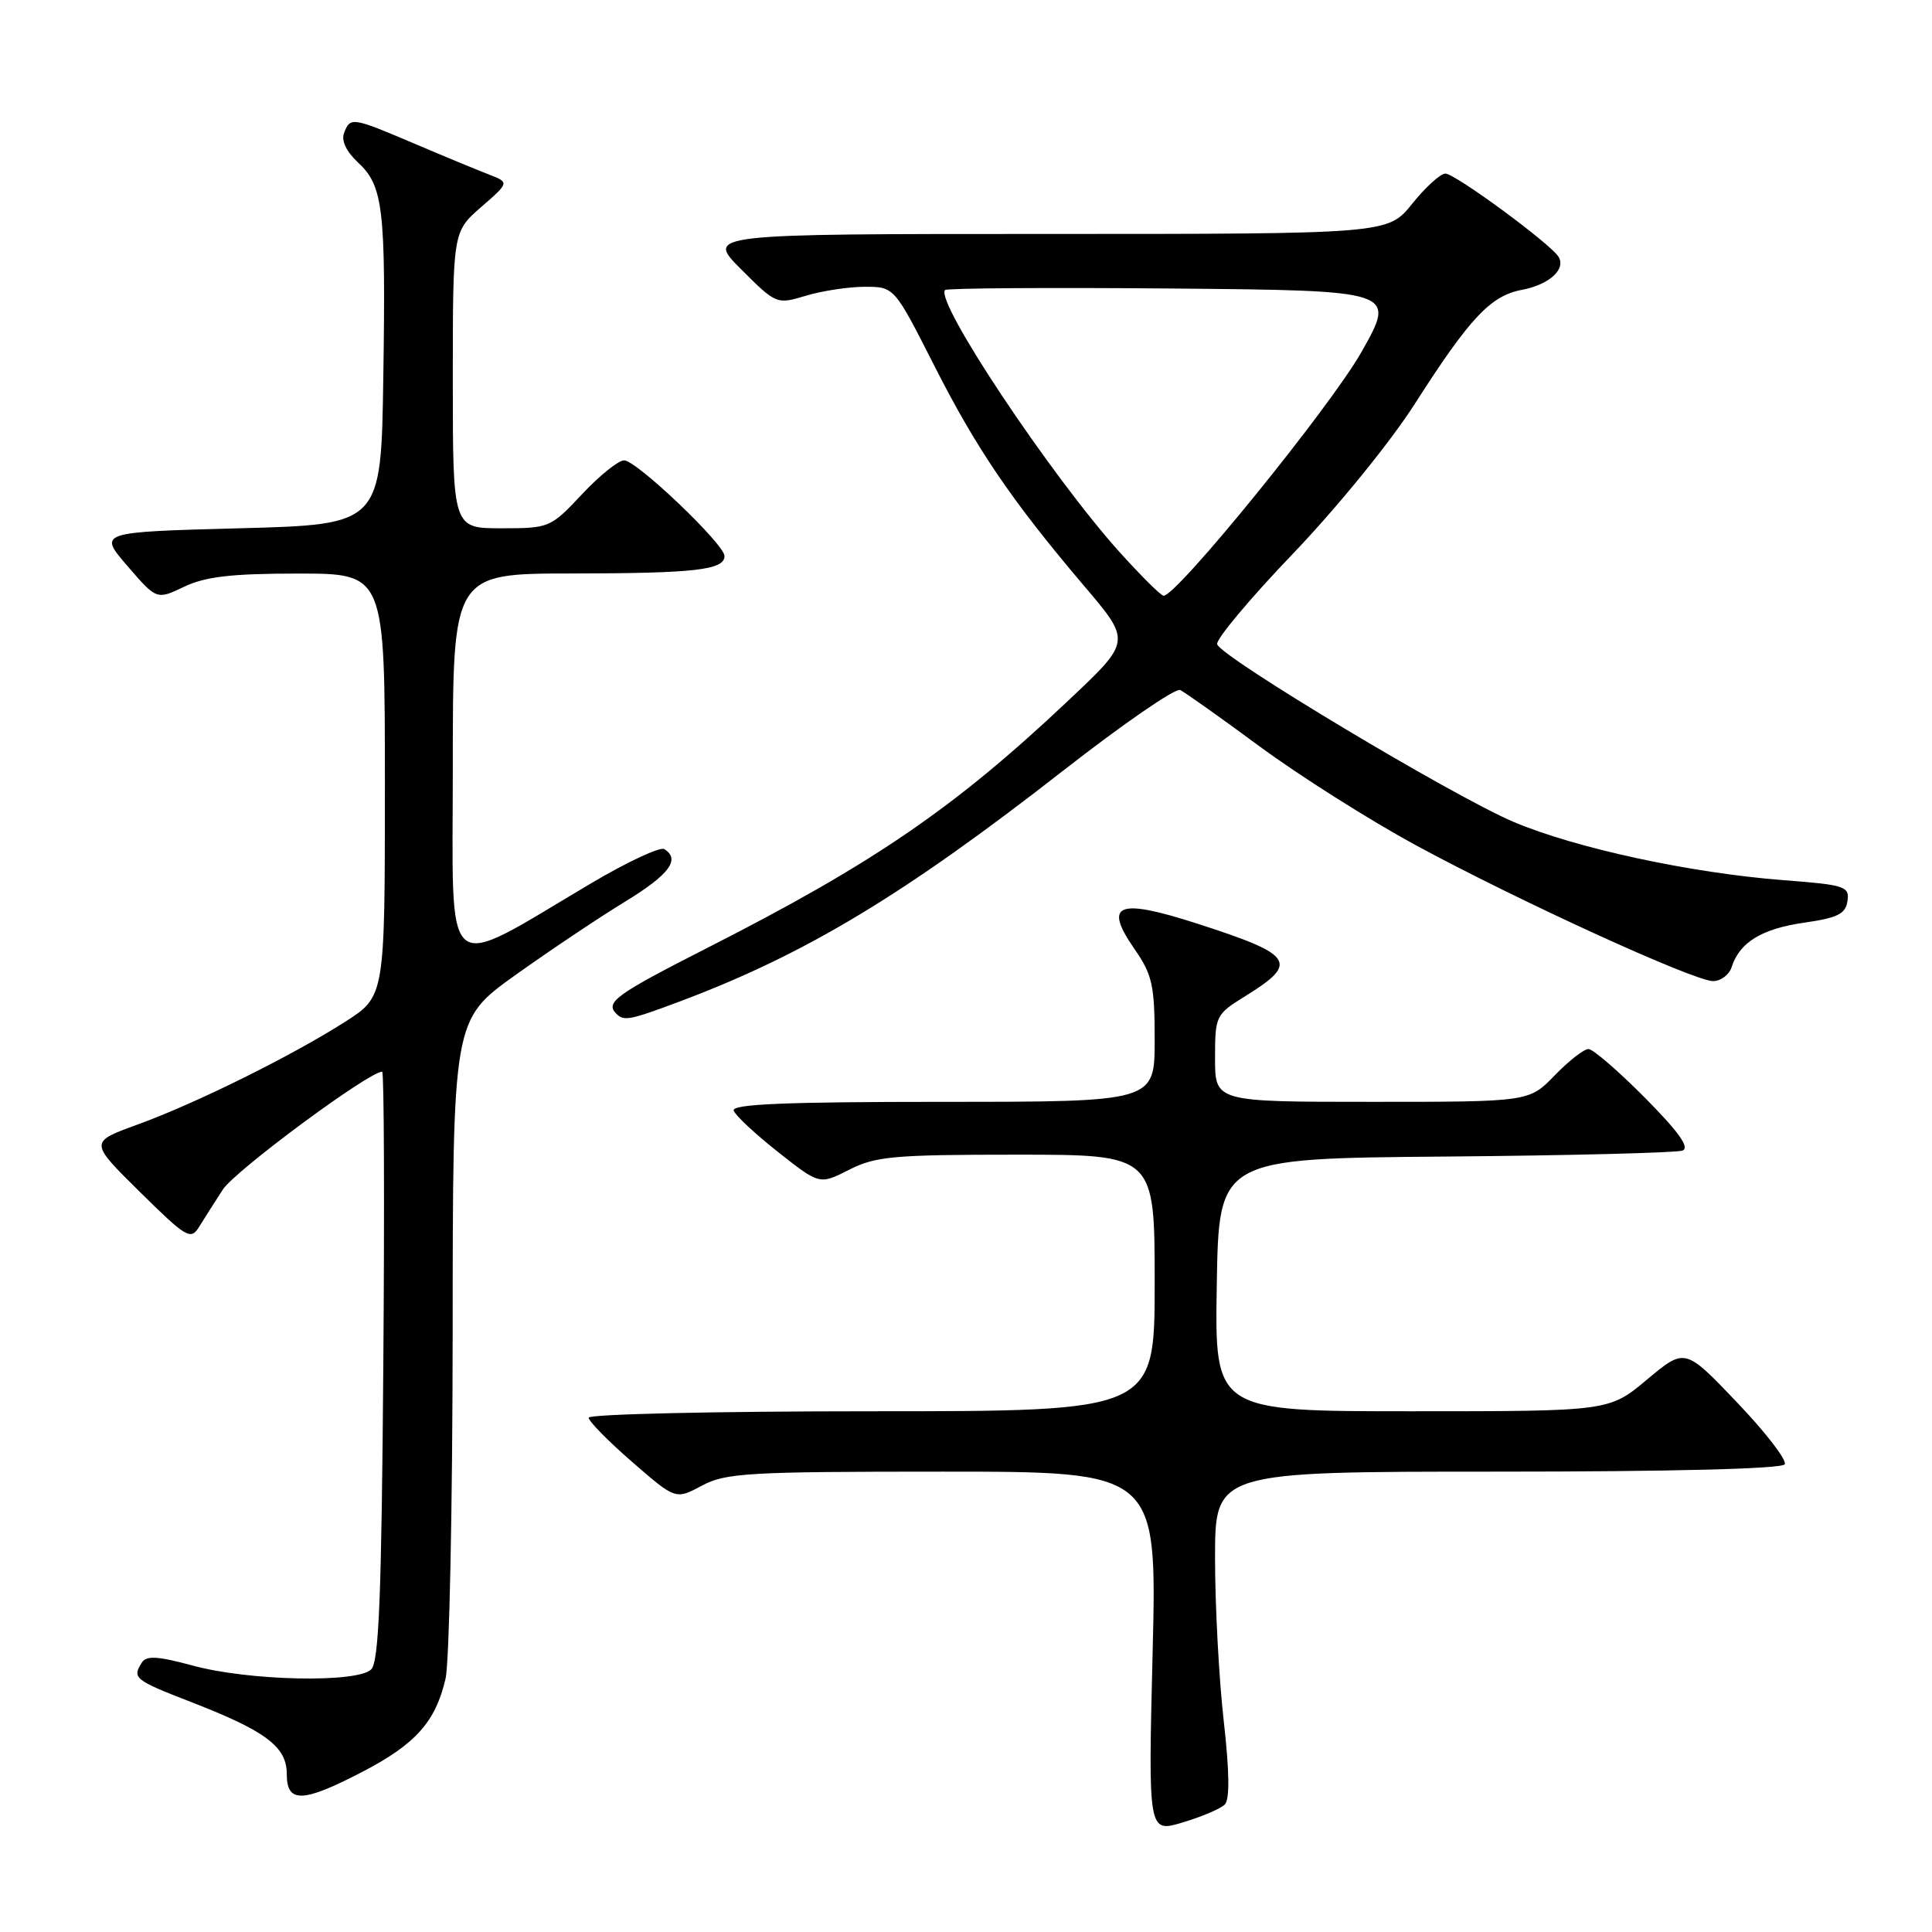 <?xml version="1.0" encoding="UTF-8" standalone="no"?>
<!DOCTYPE svg PUBLIC "-//W3C//DTD SVG 1.1//EN" "http://www.w3.org/Graphics/SVG/1.1/DTD/svg11.dtd" >
<svg xmlns="http://www.w3.org/2000/svg" xmlns:xlink="http://www.w3.org/1999/xlink" version="1.1" viewBox="0 0 256 256">
 <g >
 <path fill="currentColor"
d=" M 162.29 239.11 C 162.96 238.44 162.91 234.75 162.15 228.02 C 161.52 222.47 161.00 212.77 161.00 206.46 C 161.00 195.00 161.00 195.00 198.44 195.00 C 221.45 195.00 236.11 194.63 236.48 194.03 C 236.81 193.50 233.97 189.81 230.17 185.83 C 223.27 178.59 223.27 178.59 218.25 182.79 C 213.22 187.00 213.22 187.00 187.09 187.00 C 160.95 187.00 160.95 187.00 161.23 170.25 C 161.50 153.50 161.50 153.50 191.50 153.25 C 208.00 153.11 222.14 152.75 222.93 152.46 C 223.94 152.08 222.47 150.01 217.96 145.46 C 214.44 141.91 211.07 139.00 210.48 139.00 C 209.88 139.00 207.87 140.57 206.00 142.50 C 202.61 146.00 202.61 146.00 181.80 146.00 C 161.00 146.00 161.00 146.00 161.00 140.24 C 161.00 134.60 161.09 134.42 164.98 132.01 C 172.16 127.57 171.48 126.53 158.75 122.42 C 148.07 118.97 146.15 119.73 150.34 125.77 C 152.69 129.16 153.00 130.56 153.00 137.80 C 153.00 146.00 153.00 146.00 124.92 146.00 C 104.07 146.00 96.93 146.30 97.22 147.16 C 97.43 147.80 100.08 150.27 103.10 152.65 C 108.60 156.99 108.60 156.99 112.51 155.00 C 116.00 153.22 118.41 153.00 134.71 153.00 C 153.00 153.00 153.00 153.00 153.00 170.00 C 153.00 187.00 153.00 187.00 115.50 187.00 C 94.88 187.00 78.00 187.38 78.00 187.85 C 78.00 188.32 80.59 190.96 83.76 193.71 C 89.52 198.72 89.52 198.72 93.00 196.86 C 96.15 195.17 99.08 195.00 124.89 195.00 C 153.31 195.00 153.31 195.00 152.73 218.93 C 152.14 242.86 152.14 242.86 156.72 241.48 C 159.23 240.73 161.74 239.66 162.29 239.11 Z  M 48.07 234.75 C 55.09 231.09 57.72 228.14 59.04 222.42 C 59.54 220.27 59.96 199.74 59.98 176.82 C 60.00 135.14 60.00 135.14 68.25 129.23 C 72.79 125.99 79.31 121.62 82.75 119.52 C 88.68 115.91 90.21 113.87 88.02 112.51 C 87.48 112.18 83.19 114.17 78.50 116.94 C 58.26 128.90 60.00 130.34 60.00 101.52 C 60.00 76.00 60.00 76.00 75.75 75.99 C 92.07 75.97 96.00 75.53 96.00 73.68 C 96.00 72.12 84.34 61.00 82.70 61.00 C 81.94 61.00 79.43 63.02 77.11 65.50 C 72.95 69.93 72.79 70.00 66.44 70.00 C 60.00 70.00 60.00 70.00 60.00 50.36 C 60.00 30.71 60.00 30.71 63.75 27.44 C 67.50 24.18 67.50 24.18 64.78 23.12 C 63.29 22.55 58.85 20.71 54.93 19.04 C 46.64 15.51 46.41 15.48 45.59 17.62 C 45.20 18.63 45.89 20.09 47.42 21.51 C 50.78 24.63 51.13 27.59 50.79 50.00 C 50.50 69.50 50.50 69.50 31.76 70.00 C 13.01 70.50 13.01 70.50 16.88 74.99 C 20.76 79.49 20.76 79.49 24.41 77.74 C 27.23 76.40 30.69 76.00 39.53 76.00 C 51.00 76.00 51.00 76.00 51.00 104.01 C 51.00 132.02 51.00 132.02 45.75 135.38 C 38.65 139.92 25.87 146.24 18.17 149.03 C 11.84 151.33 11.84 151.33 18.51 157.91 C 24.63 163.96 25.27 164.35 26.34 162.63 C 26.98 161.60 28.41 159.35 29.52 157.63 C 31.13 155.13 48.88 142.00 50.64 142.00 C 50.89 142.00 50.96 159.53 50.79 180.95 C 50.56 211.35 50.21 220.19 49.19 221.20 C 47.36 223.03 32.99 222.73 25.54 220.70 C 20.94 219.45 19.39 219.35 18.80 220.29 C 17.49 222.35 17.80 222.61 25.25 225.50 C 35.23 229.37 38.00 231.44 38.00 235.07 C 38.00 238.97 40.09 238.90 48.07 234.75 Z  M 90.23 132.64 C 106.80 126.40 119.83 118.55 140.88 102.11 C 148.79 95.94 155.76 91.13 156.38 91.43 C 157.00 91.73 161.78 95.12 167.00 98.97 C 172.22 102.81 181.45 108.65 187.50 111.94 C 201.02 119.28 224.45 130.00 226.99 130.00 C 228.02 130.00 229.13 129.16 229.46 128.13 C 230.49 124.87 233.45 123.06 239.06 122.26 C 243.51 121.62 244.55 121.10 244.80 119.39 C 245.08 117.45 244.48 117.25 236.35 116.63 C 224.03 115.68 208.77 112.39 200.52 108.89 C 192.56 105.51 161.83 87.10 161.28 85.37 C 161.08 84.74 165.60 79.34 171.32 73.37 C 177.17 67.26 184.25 58.56 187.48 53.50 C 194.74 42.14 197.52 39.18 201.64 38.41 C 205.26 37.73 207.54 35.68 206.51 34.02 C 205.44 32.29 192.81 23.00 191.52 23.00 C 190.87 23.00 188.89 24.80 187.12 27.00 C 183.91 31.00 183.91 31.00 138.72 31.00 C 93.53 31.00 93.53 31.00 98.20 35.68 C 102.86 40.33 102.90 40.35 106.81 39.18 C 108.97 38.53 112.48 38.00 114.62 38.00 C 118.50 38.01 118.50 38.01 123.81 48.48 C 129.36 59.42 134.03 66.29 143.44 77.39 C 149.97 85.08 150.00 84.86 141.34 93.03 C 126.45 107.07 115.69 114.43 93.82 125.55 C 81.58 131.78 80.15 132.81 81.67 134.33 C 82.68 135.34 83.44 135.19 90.23 132.64 Z  M 148.38 73.19 C 139.22 63.01 123.80 39.86 125.23 38.43 C 125.49 38.18 139.04 38.09 155.35 38.23 C 185.00 38.50 185.00 38.50 180.42 46.61 C 176.32 53.88 155.83 79.10 154.17 78.94 C 153.80 78.90 151.20 76.31 148.38 73.19 Z "/>
</g>
</svg>